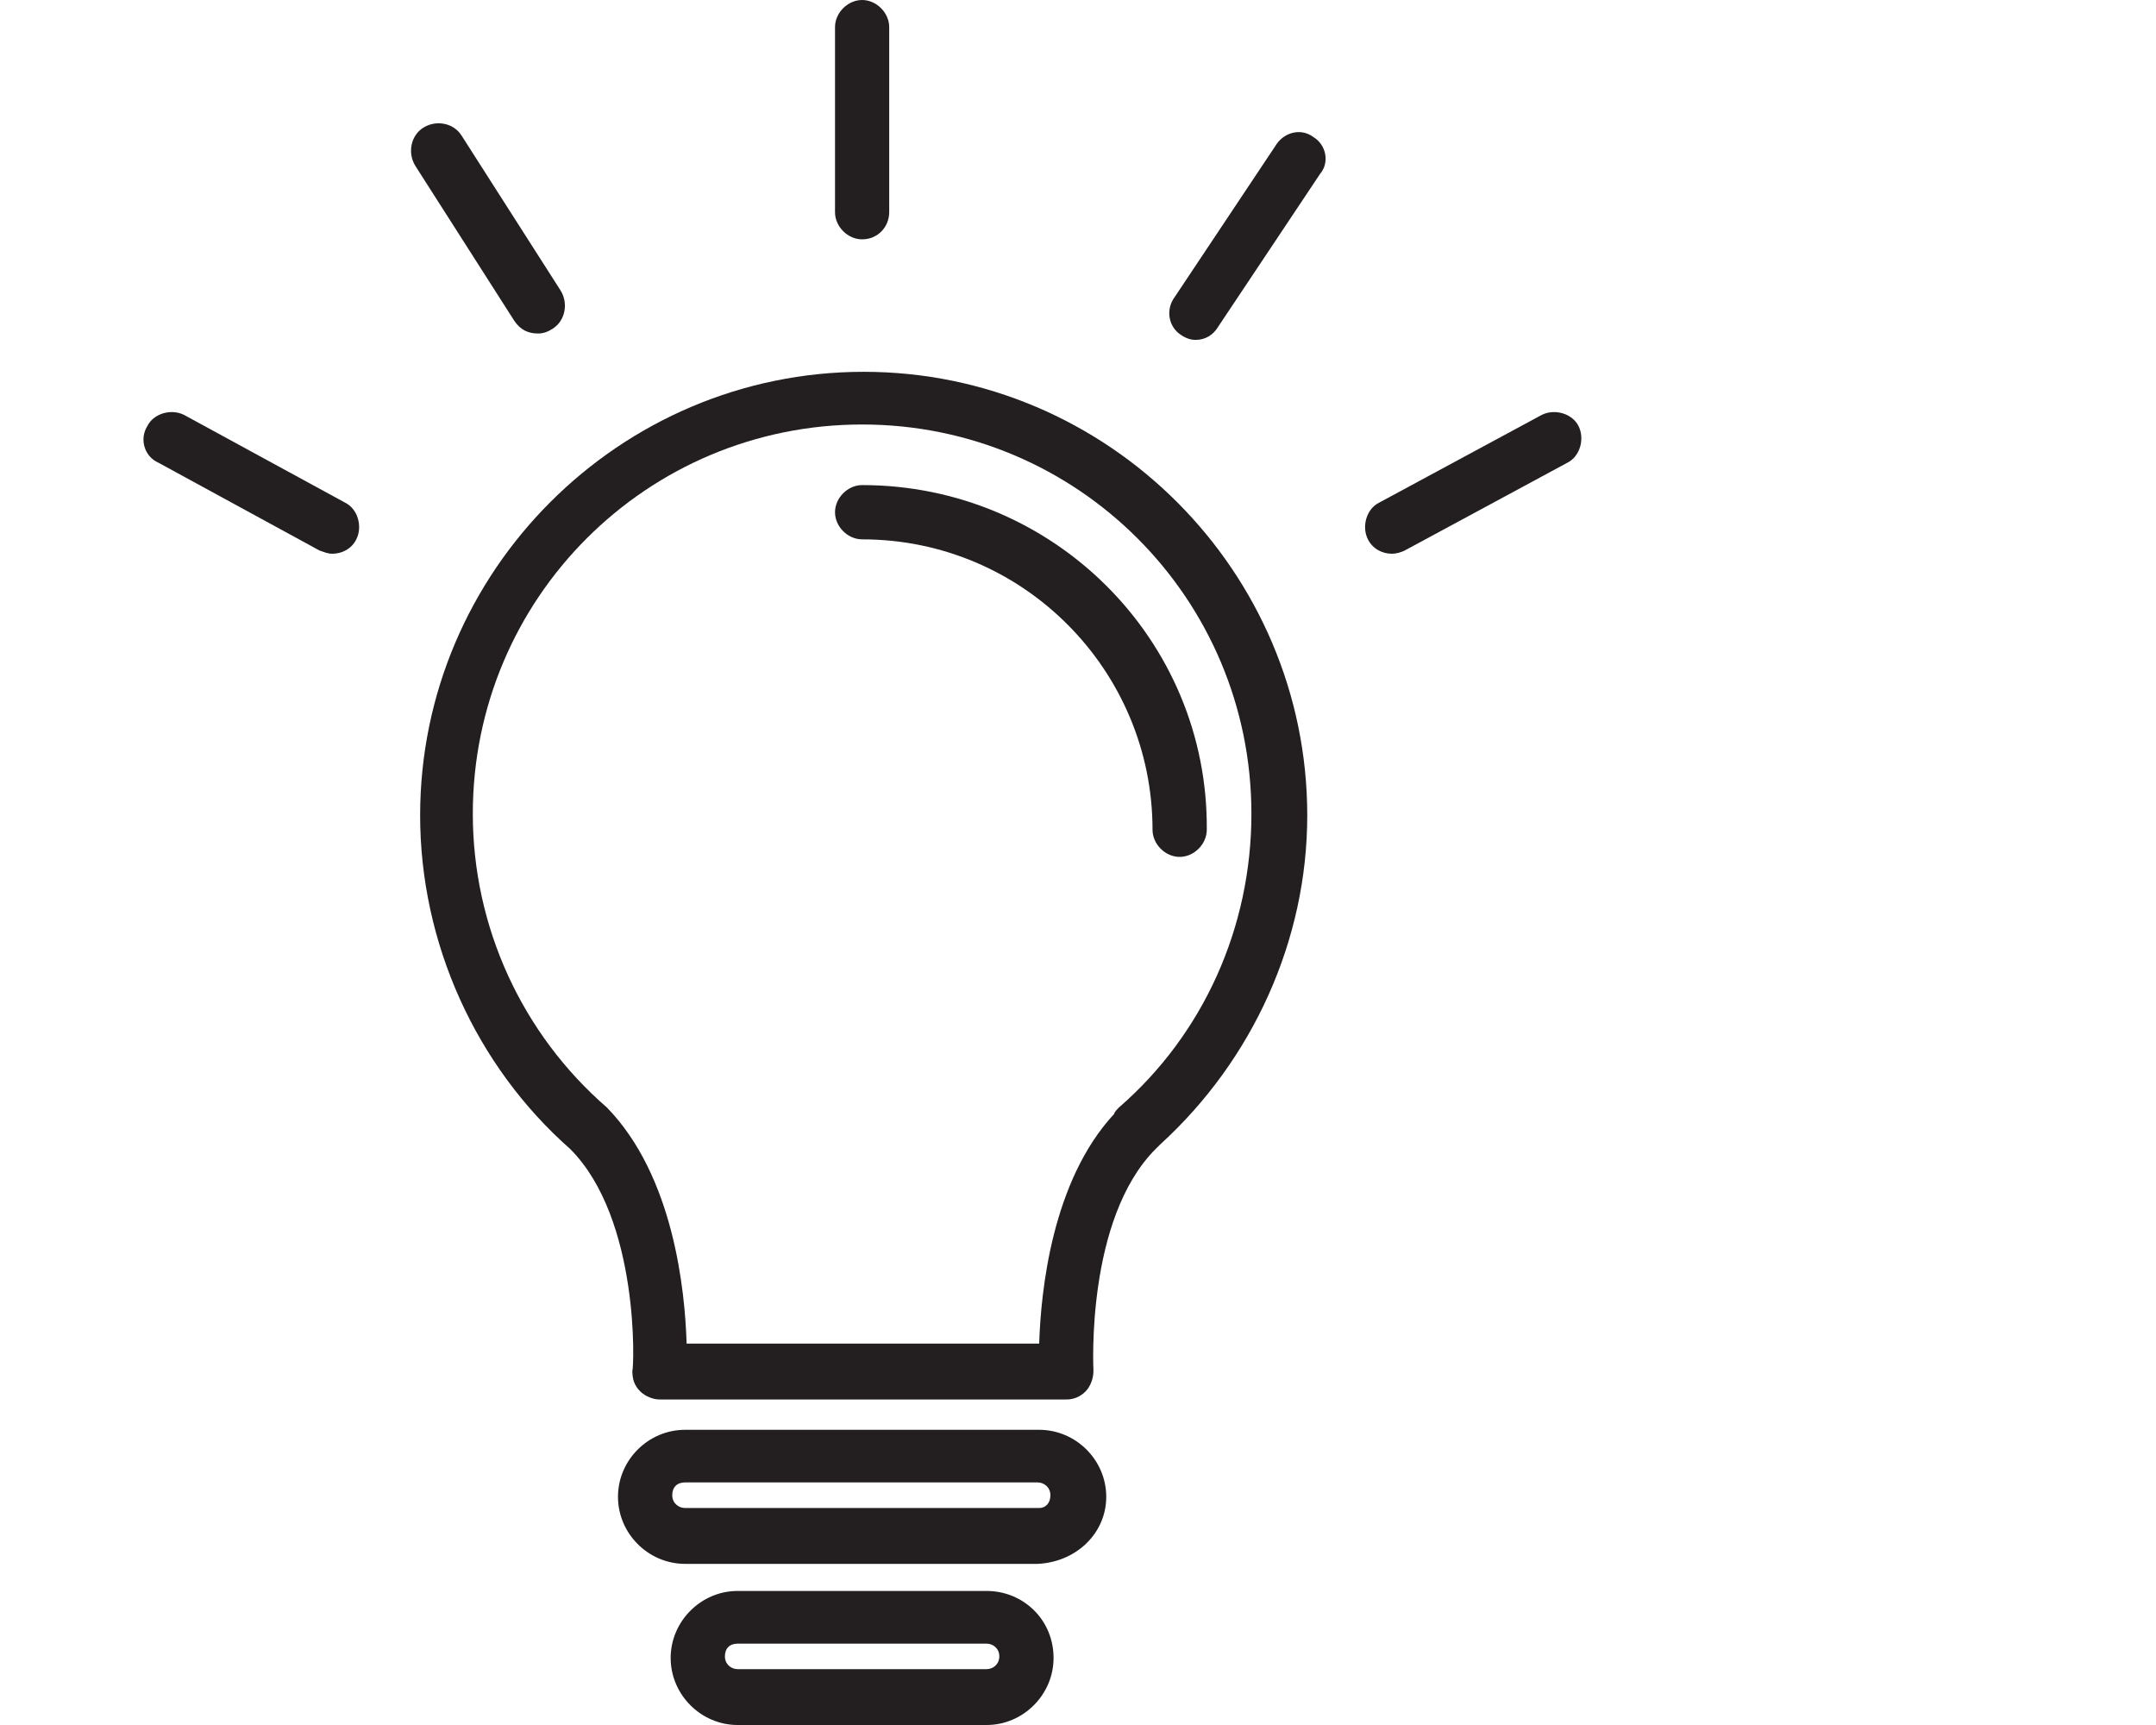 <svg width="30" height="24" viewBox="0 0 30 24" fill="none" xmlns="http://www.w3.org/2000/svg">
<path d="M12.018 5.173C8.621 5.173 5.846 7.948 5.846 11.345C5.846 13.121 6.623 14.831 7.933 15.985C8.91 16.962 8.821 19.049 8.799 19.071C8.799 19.182 8.821 19.271 8.91 19.36C8.977 19.426 9.088 19.471 9.176 19.471H14.838C14.949 19.471 15.038 19.426 15.104 19.36C15.171 19.293 15.215 19.182 15.215 19.071C15.215 19.049 15.104 16.962 16.081 15.985C16.103 15.963 16.126 15.941 16.148 15.919C17.436 14.742 18.19 13.077 18.19 11.345C18.19 7.948 15.415 5.173 12.018 5.173ZM15.57 15.408C15.548 15.43 15.504 15.475 15.504 15.497C14.638 16.429 14.483 17.961 14.46 18.694H9.554C9.532 17.961 9.376 16.363 8.444 15.408C7.267 14.387 6.579 12.899 6.579 11.323C6.579 8.326 8.999 5.906 11.996 5.906C14.993 5.906 17.413 8.326 17.413 11.323C17.413 12.899 16.747 14.387 15.57 15.408Z" fill="#231F20"/>
<path d="M11.996 6.749C11.796 6.749 11.619 6.927 11.619 7.127C11.619 7.327 11.796 7.504 11.996 7.504C14.238 7.504 16.037 9.325 16.037 11.545C16.037 11.745 16.214 11.922 16.414 11.922C16.614 11.922 16.792 11.745 16.792 11.545C16.814 8.903 14.66 6.749 11.996 6.749Z" fill="#231F20"/>
<path d="M14.46 19.893H9.532C9.021 19.893 8.599 20.314 8.599 20.825C8.599 21.336 9.021 21.758 9.532 21.758H14.438C14.971 21.735 15.393 21.336 15.393 20.825C15.393 20.314 14.971 19.893 14.46 19.893ZM14.46 20.981H9.532C9.443 20.981 9.354 20.914 9.354 20.803C9.354 20.692 9.421 20.625 9.532 20.625H14.438C14.527 20.625 14.616 20.692 14.616 20.803C14.616 20.914 14.549 20.981 14.46 20.981Z" fill="#231F20"/>
<path d="M13.728 22.135H10.264C9.754 22.135 9.332 22.557 9.332 23.067C9.332 23.578 9.754 24 10.264 24H13.728C14.238 24 14.66 23.578 14.66 23.067C14.66 22.535 14.238 22.135 13.728 22.135ZM13.728 23.223H10.264C10.175 23.223 10.087 23.156 10.087 23.045C10.087 22.934 10.153 22.868 10.264 22.868H13.728C13.817 22.868 13.905 22.934 13.905 23.045C13.905 23.156 13.817 23.223 13.728 23.223Z" fill="#231F20"/>
<path d="M11.996 3.33C12.218 3.33 12.373 3.153 12.373 2.953V0.377C12.373 0.178 12.196 0 11.996 0C11.796 0 11.619 0.178 11.619 0.377V2.953C11.619 3.153 11.796 3.33 11.996 3.33Z" fill="#231F20"/>
<path d="M18.279 1.909C18.102 1.776 17.879 1.843 17.768 1.998L16.348 4.129C16.214 4.307 16.259 4.551 16.436 4.662C16.503 4.707 16.57 4.729 16.636 4.729C16.769 4.729 16.88 4.662 16.947 4.551L18.368 2.42C18.501 2.265 18.457 2.02 18.279 1.909Z" fill="#231F20"/>
<path d="M7.489 4.64C7.556 4.64 7.622 4.618 7.689 4.574C7.867 4.463 7.911 4.218 7.8 4.041L6.423 1.887C6.312 1.709 6.068 1.665 5.891 1.776C5.713 1.887 5.669 2.131 5.78 2.309L7.156 4.463C7.245 4.596 7.356 4.64 7.489 4.64Z" fill="#231F20"/>
<path d="M4.803 6.994L2.56 5.772C2.383 5.684 2.139 5.75 2.05 5.928C1.939 6.105 2.005 6.35 2.205 6.438L4.447 7.66C4.514 7.682 4.558 7.704 4.625 7.704C4.758 7.704 4.892 7.637 4.958 7.504C5.047 7.327 4.98 7.082 4.803 6.994Z" fill="#231F20"/>
<path d="M21.965 5.928C21.876 5.75 21.631 5.684 21.454 5.772L19.189 6.994C19.012 7.082 18.945 7.327 19.034 7.504C19.101 7.637 19.234 7.704 19.367 7.704C19.433 7.704 19.5 7.682 19.545 7.66L21.809 6.438C21.987 6.35 22.053 6.105 21.965 5.928Z" fill="#231F20"/>
</svg>
